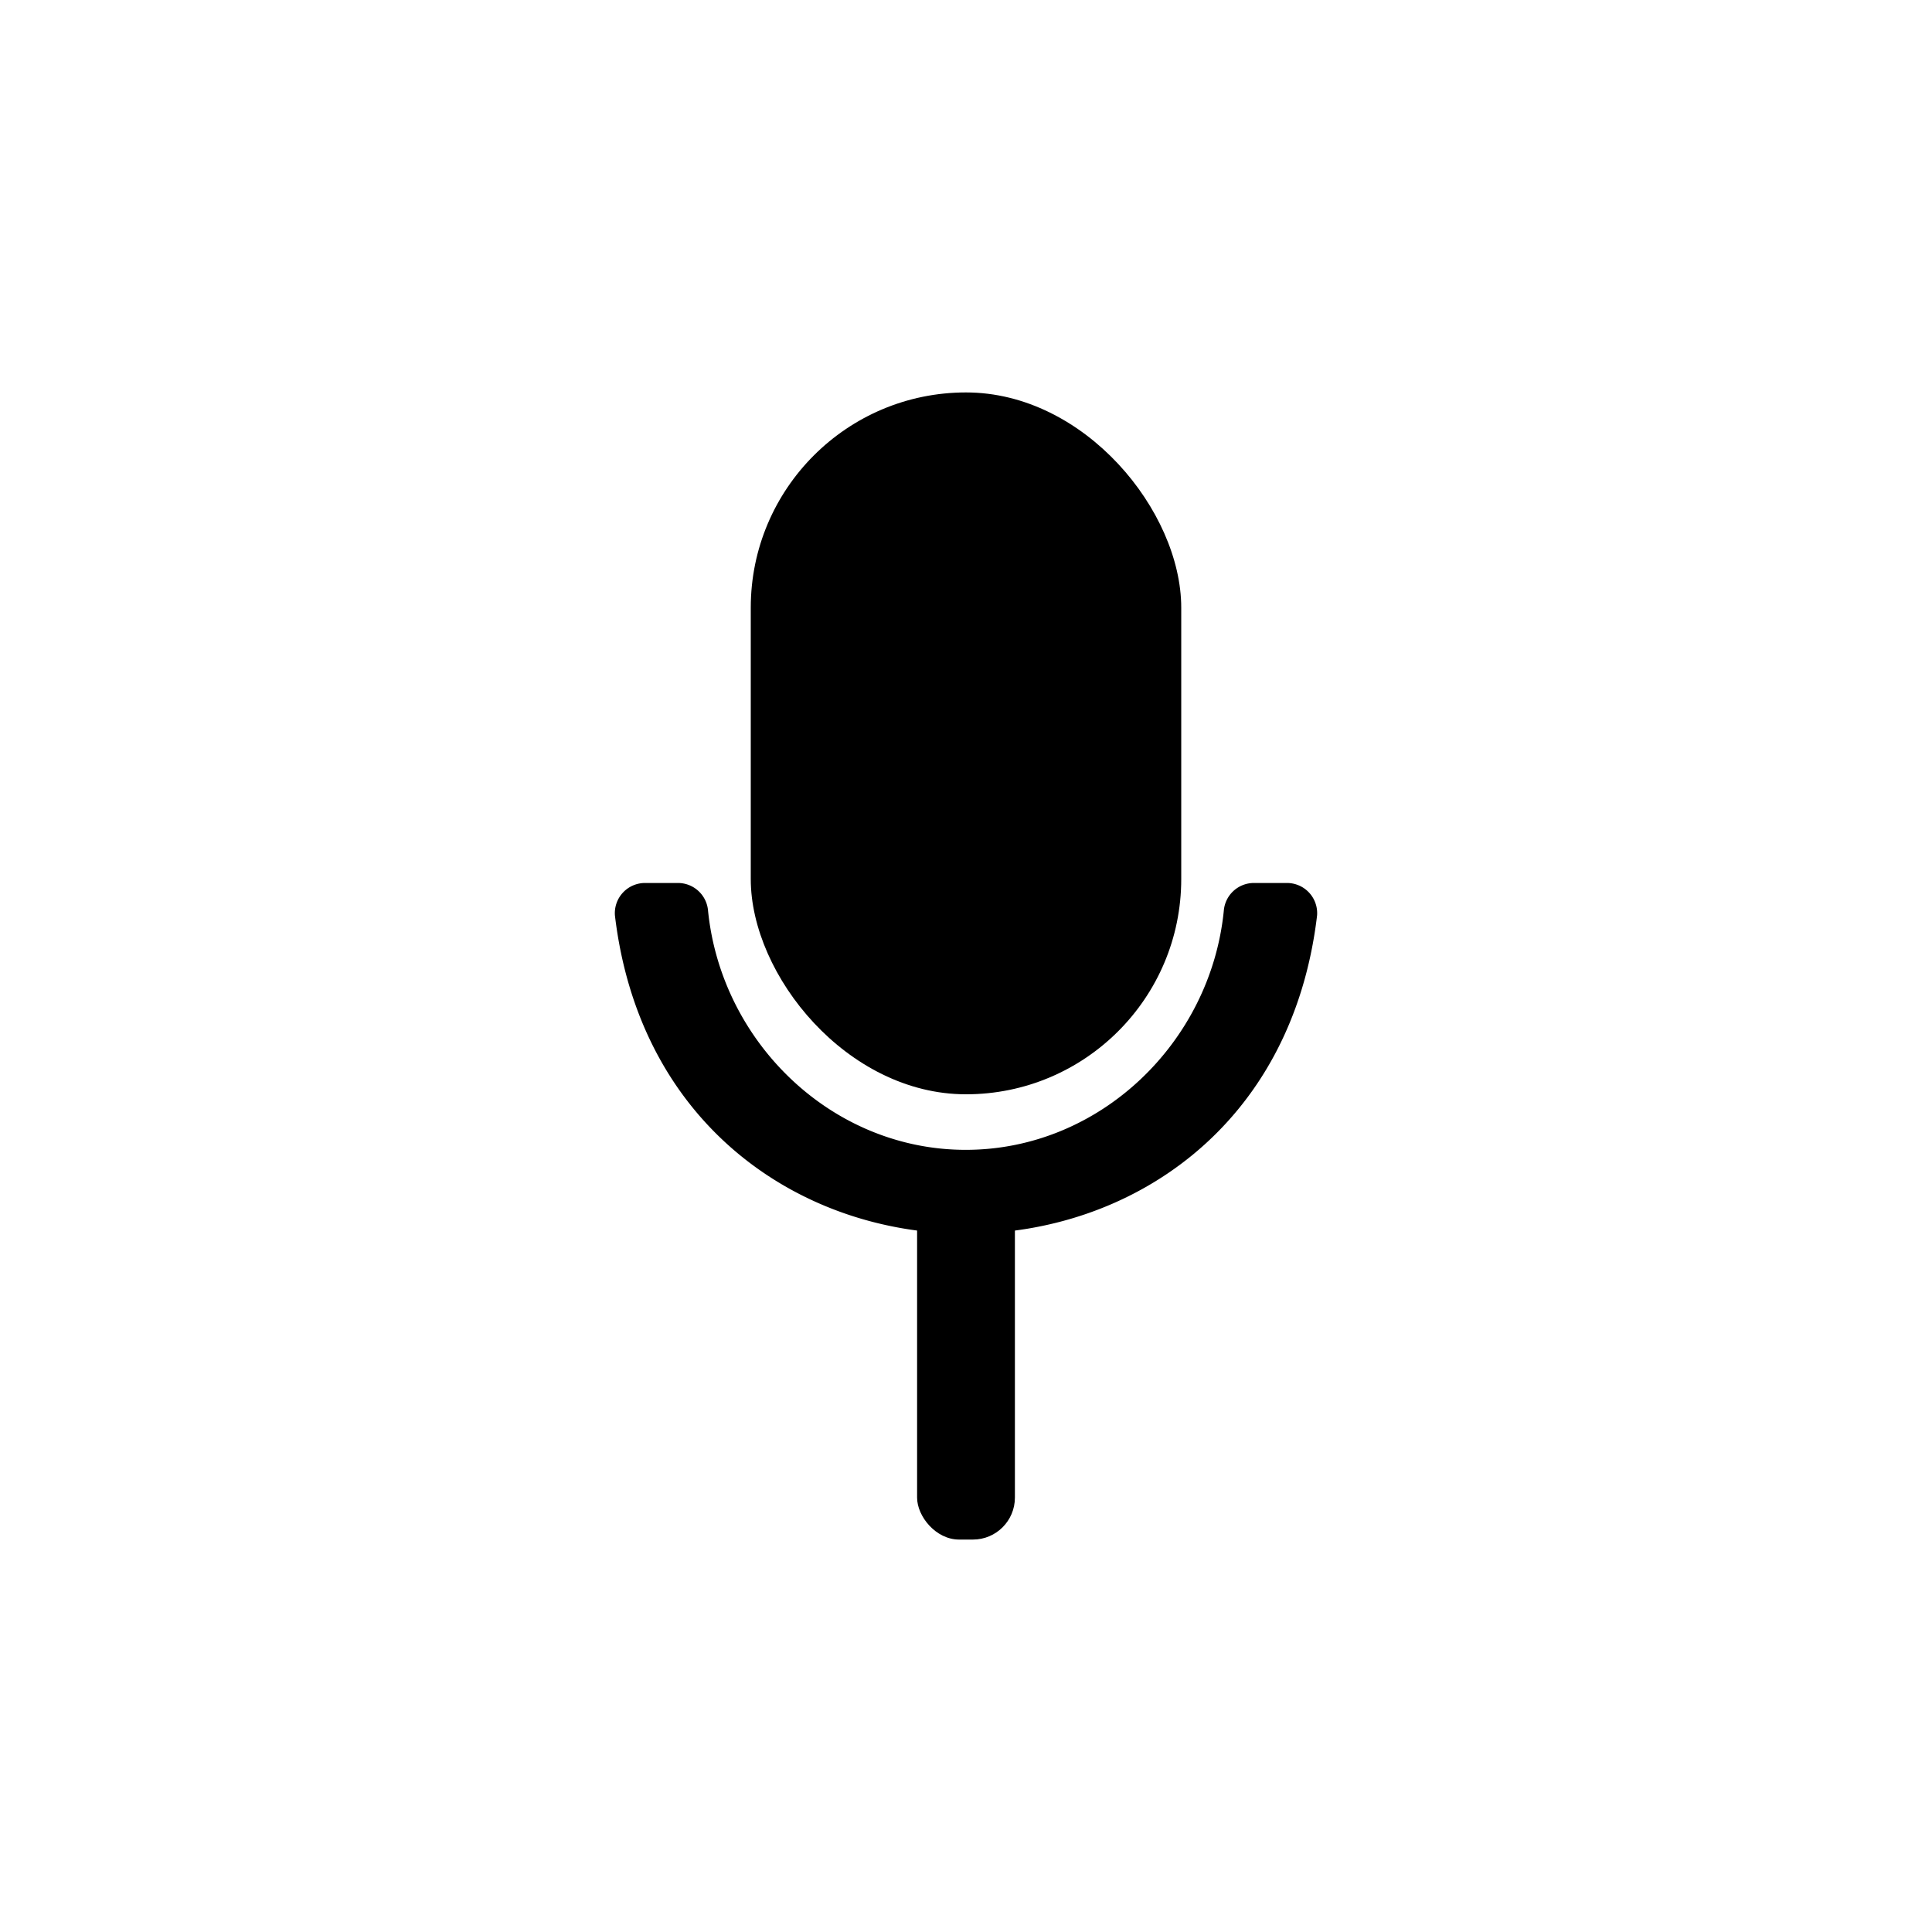 <svg xmlns="http://www.w3.org/2000/svg" viewBox="0 0 128 128"><rect x="49.74" y="26" width="28.52" height="46.5" rx="14.26"/><rect x="60.76" y="77.92" width="6.48" height="24.08" rx="2.78"/><path d="M85.26,58.5H83.08a2,2,0,0,0-2,1.84C80.21,69.06,72.88,76.17,64,76.18S47.79,69.06,46.91,60.34a2,2,0,0,0-2-1.84H42.74a2,2,0,0,0-2,2.15C42.41,74.71,53.2,81.74,64,81.74s21.59-7,23.26-21.09A2,2,0,0,0,85.26,58.5Z"/></svg>
